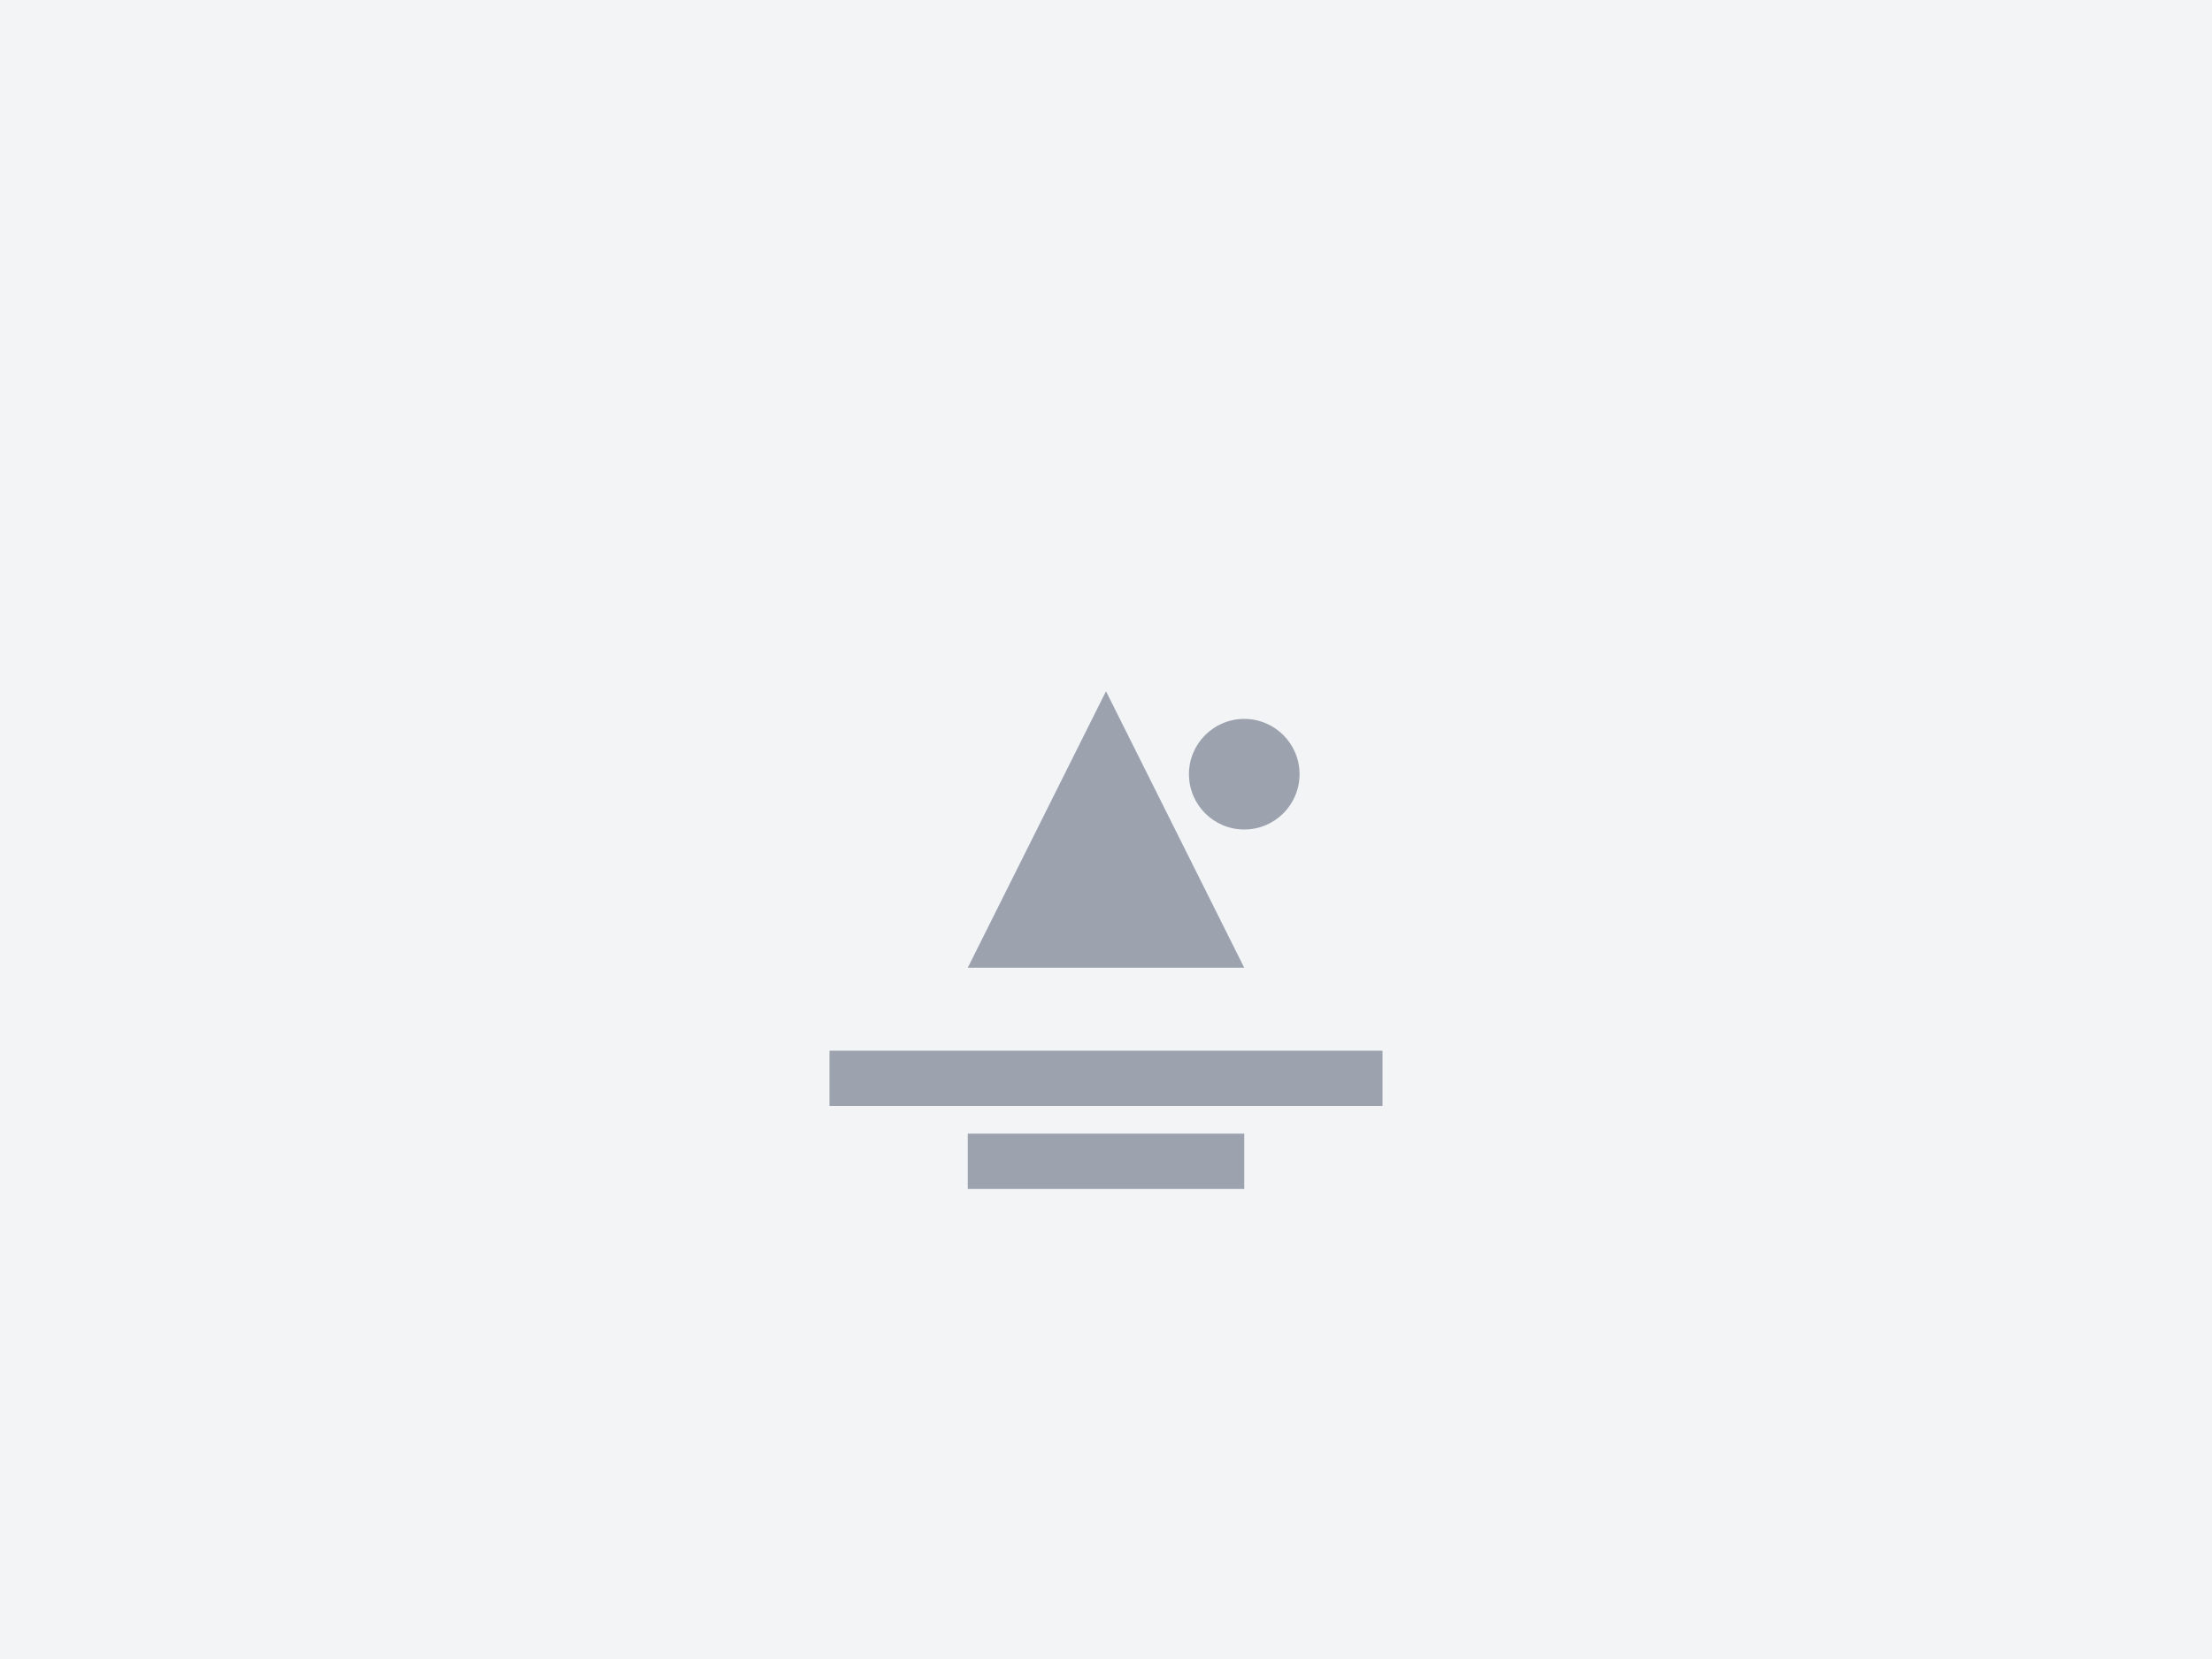 <svg xmlns="http://www.w3.org/2000/svg" width="800" height="600" viewBox="0 0 800 600">
  <rect width="800" height="600" fill="#f3f4f6"/>
  <path d="M400 250 L450 350 L350 350 Z" fill="#9ca3af"/>
  <circle cx="450" cy="280" r="20" fill="#9ca3af"/>
  <rect x="300" y="380" width="200" height="20" fill="#9ca3af"/>
  <rect x="350" y="410" width="100" height="20" fill="#9ca3af"/>
</svg>
